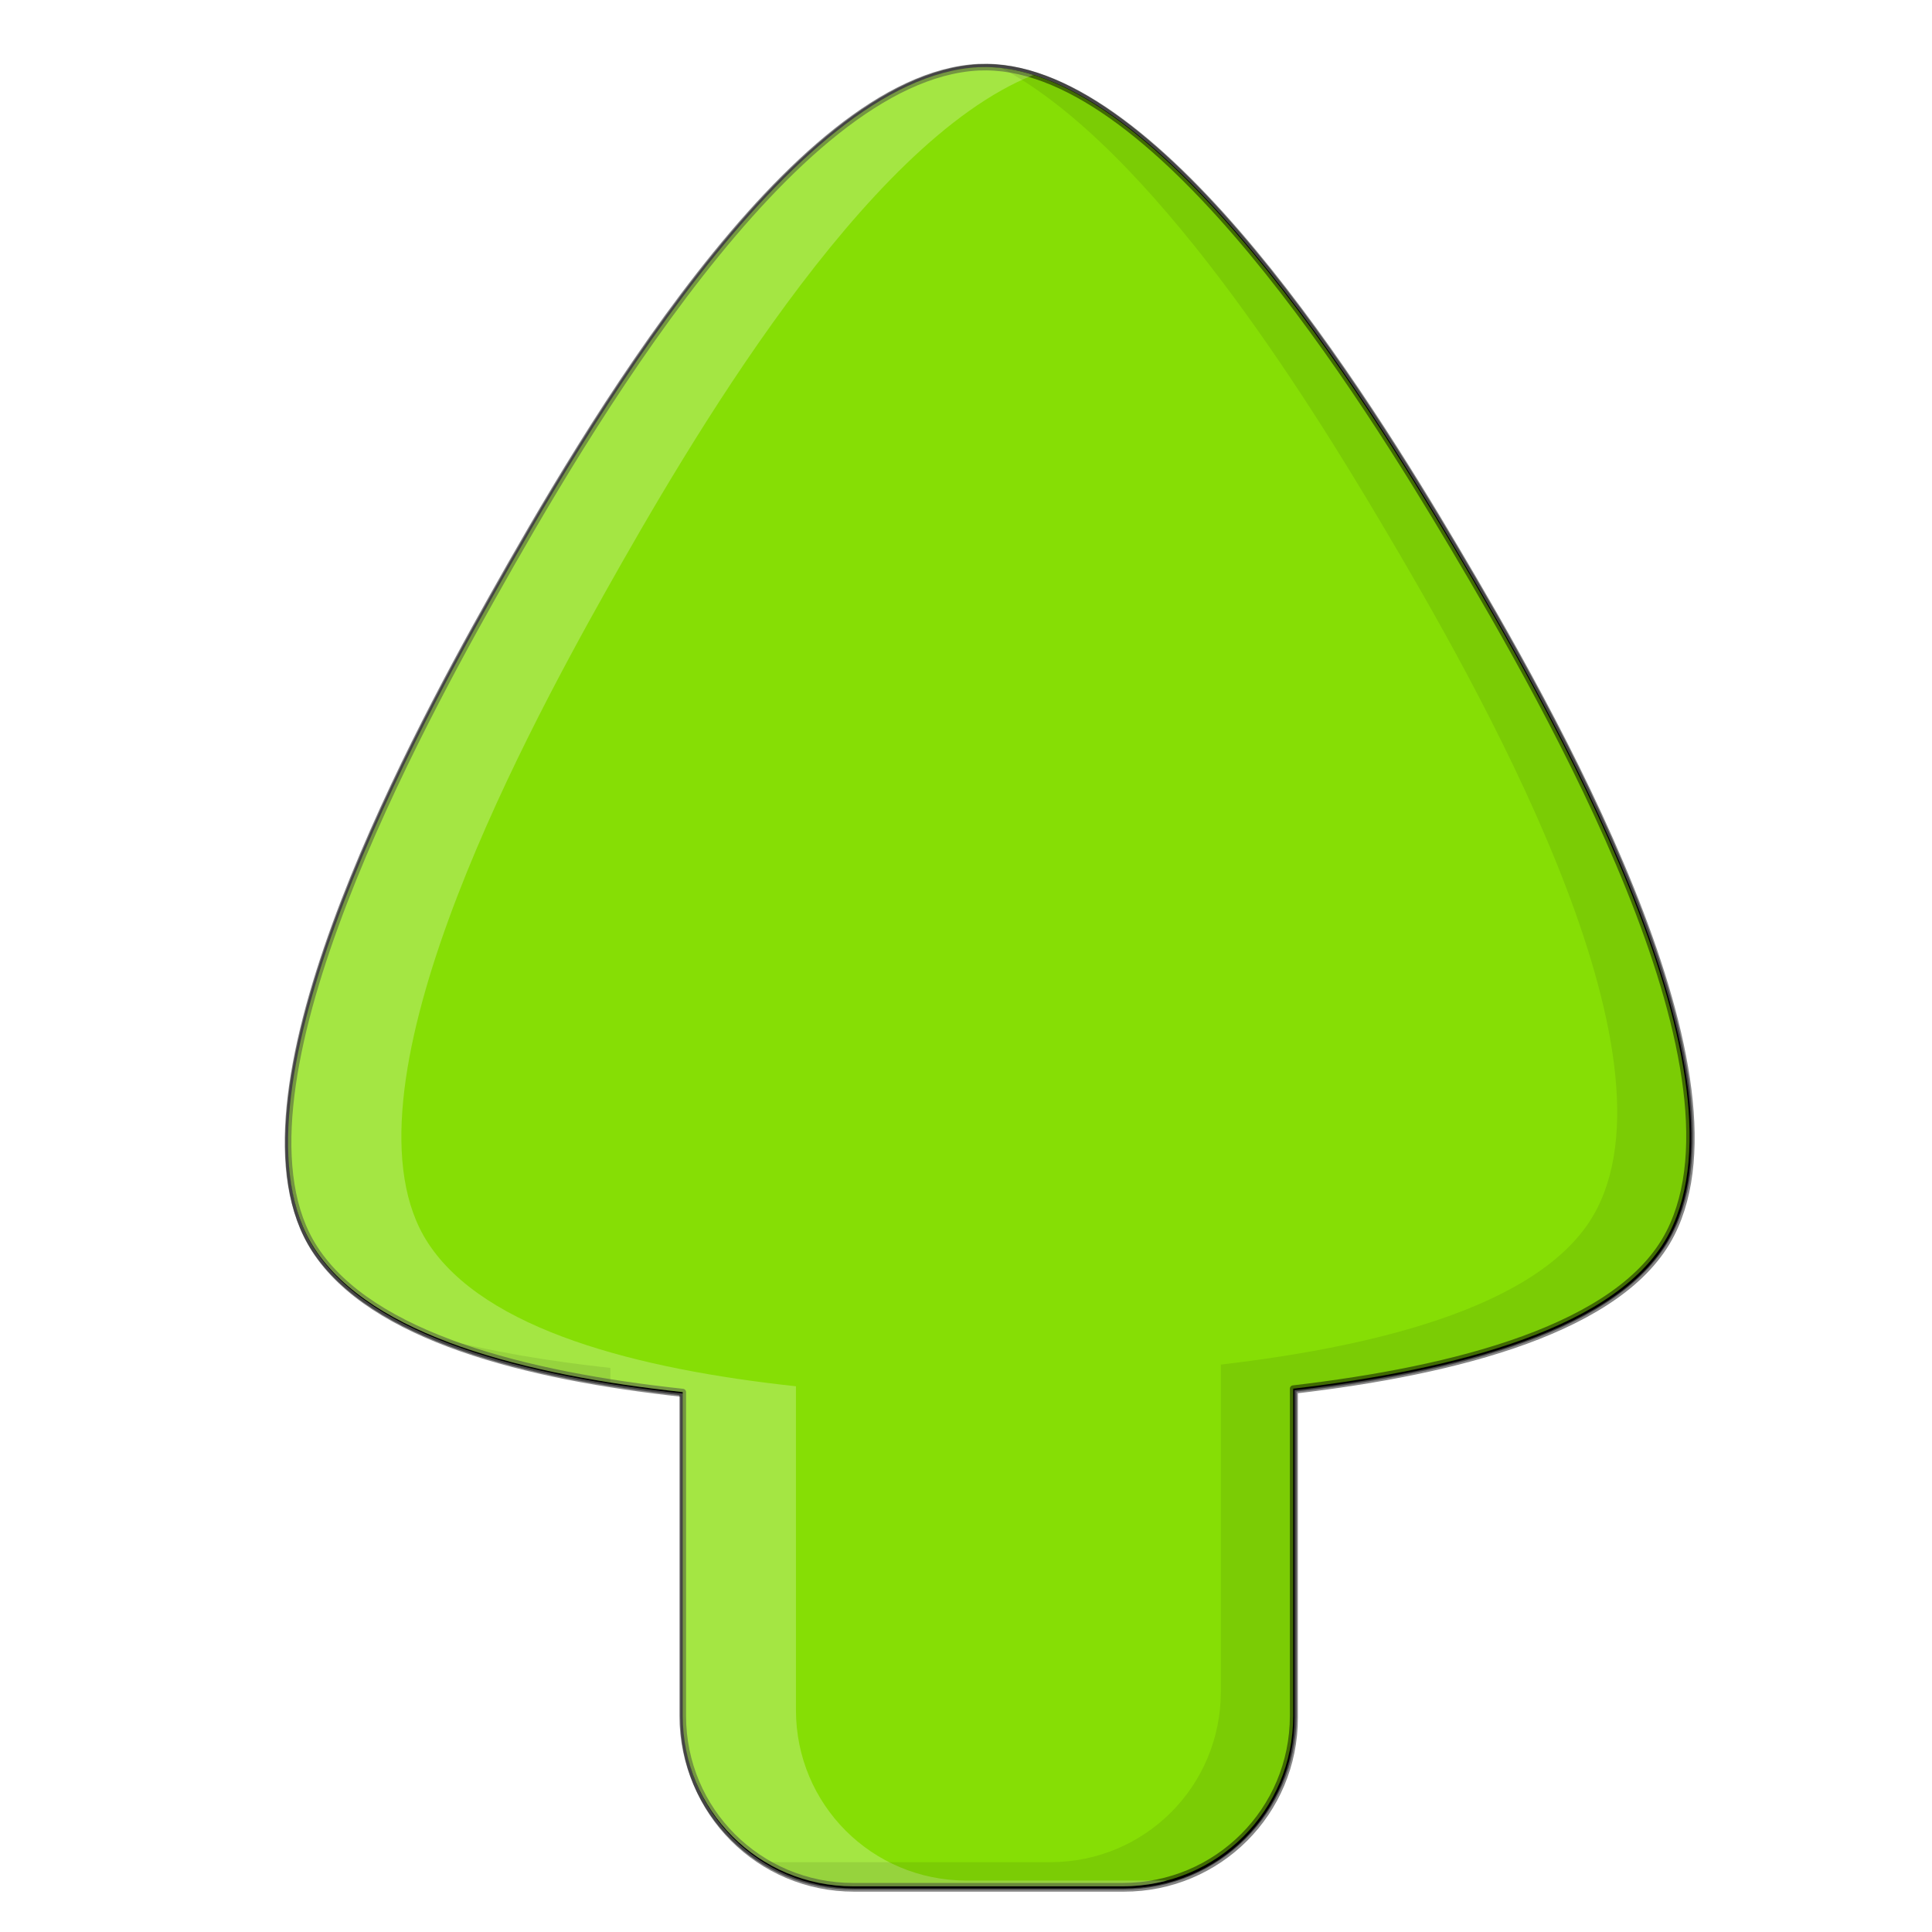 <?xml version="1.0" encoding="UTF-8" standalone="no"?>
<!-- Created with Inkscape (http://www.inkscape.org/) -->

<svg
   width="64"
   height="64"
   viewBox="0 0 16.933 16.933"
   version="1.1"
   id="svg40514"
   sodipodi:docname="upgrade.svg"
   inkscape:version="1.3.2 (091e20e, 2023-11-25)"
   inkscape:export-filename="upgrade.png"
   inkscape:export-xdpi="96"
   inkscape:export-ydpi="96"
   xmlns:inkscape="http://www.inkscape.org/namespaces/inkscape"
   xmlns:sodipodi="http://sodipodi.sourceforge.net/DTD/sodipodi-0.dtd"
   xmlns="http://www.w3.org/2000/svg"
   xmlns:svg="http://www.w3.org/2000/svg">
  <sodipodi:namedview
     id="namedview40516"
     pagecolor="#636363"
     bordercolor="#666666"
     borderopacity="1.0"
     inkscape:showpageshadow="2"
     inkscape:pageopacity="0"
     inkscape:pagecheckerboard="0"
     inkscape:deskcolor="#d1d1d1"
     inkscape:document-units="px"
     showgrid="false"
     inkscape:zoom="4.7572176"
     inkscape:cx="41.726071"
     inkscape:cy="24.804415"
     inkscape:window-width="1312"
     inkscape:window-height="771"
     inkscape:window-x="0"
     inkscape:window-y="37"
     inkscape:window-maximized="0"
     inkscape:current-layer="layer1" />
  <defs
     id="defs40511">
    <filter
       inkscape:collect="always"
       style="color-interpolation-filters:sRGB"
       id="filter76742"
       x="-0.045"
       y="-0.035"
       width="1.091"
       height="1.07">
      <feGaussianBlur
         inkscape:collect="always"
         stdDeviation="0.549"
         id="feGaussianBlur76744" />
    </filter>
  </defs>
  <g
     inkscape:label="Layer 1"
     inkscape:groupmode="layer"
     id="layer1"
     transform="translate(-10.578,-5.727)">
    <path
       id="path76740"
       style="opacity:0.995;fill:#000000;fill-opacity:1;stroke:#000000;stroke-width:0.145;stroke-linejoin:round;stroke-dasharray:none;stroke-opacity:0.48;filter:url(#filter76742)"
       inkscape:transform-center-x="-0.17462091"
       inkscape:transform-center-y="-0.96188595"
       d="m 27.287,7.117 c -0.061,-5.05e-4 -0.12,2.98e-4 -0.18,0.003 C 23.011,7.336 18.457,15.171 16.449,18.746 14.563,22.101 10.453,29.8 12.549,33.028 c 1.247,1.92 4.622,2.775 8.074,3.149 v 7.102 c 0,2.071 1.666,3.737 3.737,3.737 h 5.913 c 2.071,0 3.738,-1.666 3.738,-3.737 V 36.103 C 37.566,35.688 41.203,34.764 42.264,32.681 44.125,29.027 39.616,21.166 37.524,17.639 35.592,14.38 31.093,7.15 27.287,7.117 Z"
       transform="matrix(0.4,0,0,0.4,8.32,3.471)" />
    <path
       id="path38862"
       style="opacity:0.995;fill:#87df06;fill-opacity:1;stroke:#000000;stroke-width:0.058;stroke-linejoin:round;stroke-dasharray:none;stroke-opacity:0.48"
       inkscape:transform-center-x="-0.17460871"
       inkscape:transform-center-y="-0.96188423"
       d="m 19.224,6.315 c -0.024,-2.024e-4 -0.048,1.192e-4 -0.072,0.001 -1.636,0.086 -3.456,3.217 -4.259,4.646 -0.754,1.341 -2.396,4.418 -1.558,5.708 0.498,0.767 1.847,1.109 3.227,1.258 v 2.838 c 0,0.828 0.666,1.493 1.493,1.493 h 2.363 c 0.828,0 1.494,-0.666 1.494,-1.493 v -2.868 c 1.42,-0.166 2.873,-0.535 3.298,-1.368 0.744,-1.46 -1.058,-4.602 -1.894,-6.011 C 22.543,9.218 20.746,6.328 19.224,6.315 Z" />
    <path
       id="path41791"
       style="opacity:0.995;fill:#ffffff;fill-opacity:0.248;stroke:none;stroke-width:0.058;stroke-linejoin:round;stroke-dasharray:none;stroke-opacity:0.48"
       inkscape:transform-center-x="-0.17462401"
       inkscape:transform-center-y="-0.9618841"
       d="m 19.224,6.315 c -0.024,-2.026e-4 -0.048,2.29e-4 -0.072,0.001 -1.636,0.086 -3.456,3.217 -4.259,4.646 -0.754,1.341 -2.396,4.418 -1.558,5.708 0.498,0.767 1.847,1.109 3.227,1.258 v 2.838 c 0,0.828 0.666,1.494 1.494,1.494 h 2.363 c 0.135,0 0.265,-0.018 0.389,-0.051 h -1.76 c -0.828,0 -1.494,-0.666 -1.494,-1.494 V 17.877 C 16.175,17.728 14.826,17.386 14.328,16.619 13.49,15.329 15.133,12.252 15.886,10.911 16.606,9.63 18.145,6.978 19.635,6.384 19.497,6.34 19.359,6.316 19.224,6.315 Z" />
    <path
       id="path42159"
       style="opacity:0.995;fill:#000000;fill-opacity:0.083;stroke:none;stroke-width:0.058;stroke-linejoin:round;stroke-dasharray:none;stroke-opacity:0.48"
       inkscape:transform-center-x="-0.17462513"
       inkscape:transform-center-y="-0.9618748"
       d="m 19.355,6.323 c 1.318,0.699 2.681,2.896 3.327,3.985 0.836,1.409 2.638,4.551 1.894,6.011 -0.424,0.833 -1.877,1.202 -3.298,1.368 v 2.867 c 0,0.828 -0.666,1.494 -1.494,1.494 h -2.363 c -0.049,0 -0.098,-0.003 -0.146,-0.007 0.227,0.139 0.494,0.218 0.78,0.218 h 2.363 c 0.828,0 1.494,-0.666 1.494,-1.494 V 17.899 C 23.332,17.733 24.786,17.364 25.21,16.531 25.954,15.071 24.152,11.929 23.316,10.52 22.565,9.255 20.847,6.491 19.355,6.323 Z M 14.386,17.442 c 0.448,0.184 0.981,0.312 1.542,0.401 v -0.127 c -0.535,-0.058 -1.064,-0.145 -1.542,-0.274 z" />
  </g>
</svg>
